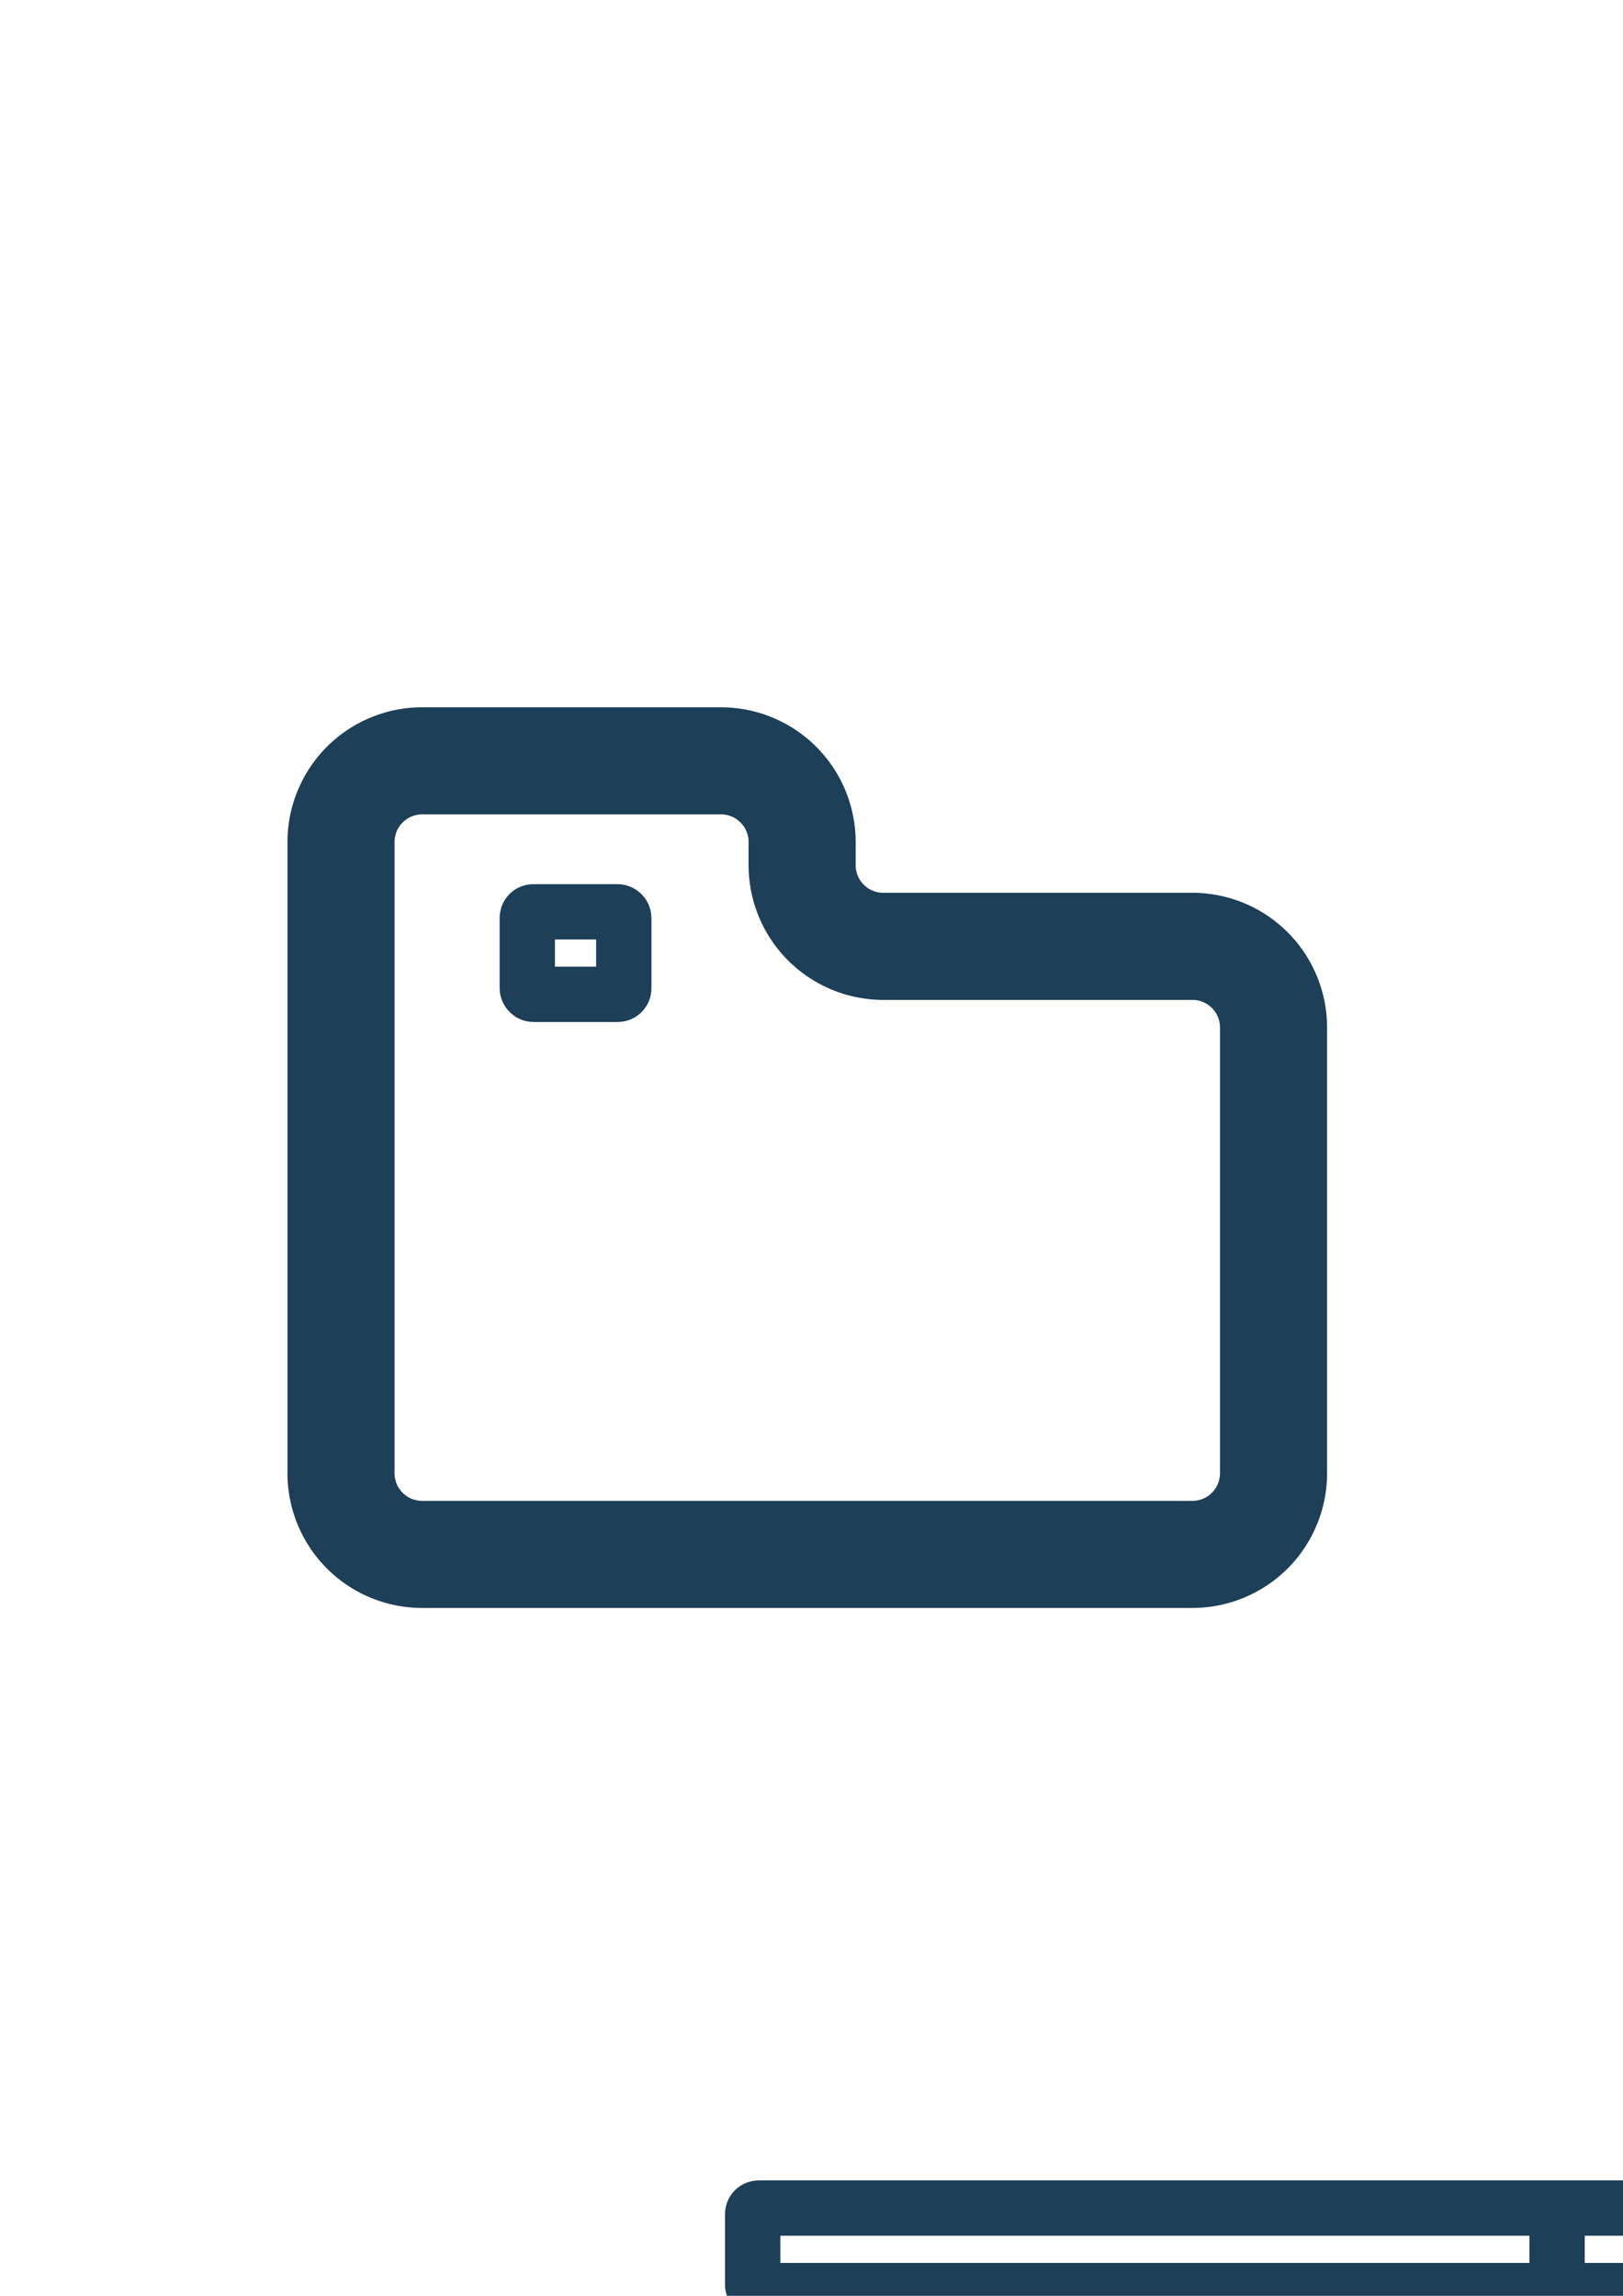 <?xml version="1.0" encoding="UTF-8" standalone="no"?>
<!-- Created with Inkscape (http://www.inkscape.org/) -->

<svg
   width="210mm"
   height="297mm"
   viewBox="0 0 210 297"
   version="1.1"
   id="svg1"
   xml:space="preserve"
   sodipodi:docname="immeuble2.svg"
   inkscape:export-filename="..\..\public\assets\immeuble.svg"
   inkscape:export-xdpi="96"
   inkscape:export-ydpi="96"
   inkscape:version="1.3.2 (091e20e, 2023-11-25, custom)"
   xmlns:inkscape="http://www.inkscape.org/namespaces/inkscape"
   xmlns:sodipodi="http://sodipodi.sourceforge.net/DTD/sodipodi-0.dtd"
   xmlns="http://www.w3.org/2000/svg"
   xmlns:svg="http://www.w3.org/2000/svg"><sodipodi:namedview
     id="namedview1"
     pagecolor="#ffffff"
     bordercolor="#000000"
     borderopacity="0.25"
     inkscape:showpageshadow="2"
     inkscape:pageopacity="0.0"
     inkscape:pagecheckerboard="0"
     inkscape:deskcolor="#d1d1d1"
     inkscape:document-units="mm"
     inkscape:zoom="1.0214642"
     inkscape:cx="681.8643"
     inkscape:cy="546.76413"
     inkscape:window-width="1920"
     inkscape:window-height="1094"
     inkscape:window-x="-11"
     inkscape:window-y="-11"
     inkscape:window-maximized="1"
     inkscape:current-layer="svg1" /><defs
     id="defs1"><inkscape:path-effect
       effect="fillet_chamfer"
       id="path-effect54"
       is_visible="true"
       lpeversion="1"
       nodesatellites_param="F,0,1,1,0,10.503,0,1 @ F,0,1,1,0,10.503,0,1 @ F,0,1,1,0,10.503,0,1 @ F,0,0,1,0,10.503,0,1 @ F,0,1,1,0,10.503,0,1 @ F,0,1,1,0,10.503,0,1"
       radius="0"
       unit="px"
       method="auto"
       mode="F"
       chamfer_steps="1"
       flexible="false"
       use_knot_distance="true"
       apply_no_radius="true"
       apply_with_radius="true"
       only_selected="false"
       hide_knots="false" /><inkscape:path-effect
       effect="tiling"
       id="path-effect53"
       is_visible="true"
       lpeversion="1"
       unit="px"
       seed="1;1"
       lpesatellites=""
       num_rows="2"
       num_cols="3"
       gapx="64"
       gapy="67"
       offset="0"
       offset_type="false"
       scale="0"
       rotate="0"
       mirrorrowsx="false"
       mirrorrowsy="false"
       mirrorcolsx="false"
       mirrorcolsy="false"
       mirrortrans="false"
       shrink_interp="false"
       split_items="false"
       link_styles="false"
       interpolate_scalex="false"
       interpolate_scaley="true"
       interpolate_rotatex="false"
       interpolate_rotatey="true"
       random_scale="false"
       random_rotate="false"
       random_gap_y="false"
       random_gap_x="false"
       transformorigin="translate(-65.015,-22.794)" /><inkscape:path-effect
       effect="tiling"
       id="path-effect51"
       is_visible="true"
       lpeversion="1"
       unit="px"
       seed="1;1"
       lpesatellites=""
       num_rows="2"
       num_cols="3"
       gapx="64"
       gapy="60"
       offset="0"
       offset_type="false"
       scale="0"
       rotate="0"
       mirrorrowsx="false"
       mirrorrowsy="false"
       mirrorcolsx="false"
       mirrorcolsy="false"
       mirrortrans="false"
       shrink_interp="false"
       split_items="false"
       link_styles="false"
       interpolate_scalex="false"
       interpolate_scaley="true"
       interpolate_rotatex="false"
       interpolate_rotatey="true"
       random_scale="false"
       random_rotate="false"
       random_gap_y="false"
       random_gap_x="false"
       transformorigin="translate(0,7.253)" /><inkscape:path-effect
       effect="tiling"
       id="path-effect50"
       is_visible="true"
       lpeversion="1"
       unit="px"
       seed="1;1"
       lpesatellites=""
       num_rows="3"
       num_cols="2"
       gapx="116"
       gapy="216"
       offset="0"
       offset_type="false"
       scale="0"
       rotate="0"
       mirrorrowsx="false"
       mirrorrowsy="false"
       mirrorcolsx="false"
       mirrorcolsy="false"
       mirrortrans="false"
       shrink_interp="false"
       split_items="false"
       link_styles="false"
       interpolate_scalex="false"
       interpolate_scaley="true"
       interpolate_rotatex="false"
       interpolate_rotatey="true"
       random_scale="false"
       random_rotate="false"
       random_gap_y="false"
       random_gap_x="false"
       transformorigin="" /><inkscape:path-effect
       effect="tiling"
       id="path-effect49"
       is_visible="true"
       lpeversion="1"
       unit="px"
       seed="1;1"
       lpesatellites=""
       num_rows="3"
       num_cols="2"
       gapx="116"
       gapy="209"
       offset="0"
       offset_type="false"
       scale="0"
       rotate="0"
       mirrorrowsx="false"
       mirrorrowsy="false"
       mirrorcolsx="false"
       mirrorcolsy="false"
       mirrortrans="false"
       shrink_interp="false"
       split_items="false"
       link_styles="false"
       interpolate_scalex="false"
       interpolate_scaley="true"
       interpolate_rotatex="false"
       interpolate_rotatey="true"
       random_scale="false"
       random_rotate="false"
       random_gap_y="false"
       random_gap_x="false"
       transformorigin="" /><inkscape:path-effect
       effect="tiling"
       id="path-effect48"
       is_visible="true"
       lpeversion="1"
       unit="px"
       seed="1;1"
       lpesatellites=""
       num_rows="4"
       num_cols="2"
       gapx="116"
       gapy="228"
       offset="0"
       offset_type="false"
       scale="0"
       rotate="0"
       mirrorrowsx="false"
       mirrorrowsy="false"
       mirrorcolsx="false"
       mirrorcolsy="false"
       mirrortrans="false"
       shrink_interp="false"
       split_items="false"
       link_styles="false"
       interpolate_scalex="false"
       interpolate_scaley="true"
       interpolate_rotatex="false"
       interpolate_rotatey="true"
       random_scale="false"
       random_rotate="false"
       random_gap_y="false"
       random_gap_x="false"
       transformorigin="" /><inkscape:path-effect
       effect="fillet_chamfer"
       id="path-effect47"
       is_visible="true"
       lpeversion="1"
       nodesatellites_param="F,0,0,1,0,25.564,0,1 @ F,0,1,1,0,25.564,0,1 @ F,0,1,1,0,25.564,0,1 @ F,0,1,1,0,25.564,0,1 | F,0,1,1,0,25.564,0,1 @ F,0,1,1,0,25.564,0,1 @ F,0,1,1,0,25.564,0,1 @ F,0,1,1,0,25.564,0,1"
       radius="0"
       unit="px"
       method="auto"
       mode="F"
       chamfer_steps="1"
       flexible="false"
       use_knot_distance="true"
       apply_no_radius="true"
       apply_with_radius="true"
       only_selected="false"
       hide_knots="false" /><inkscape:path-effect
       effect="fillet_chamfer"
       id="path-effect46"
       is_visible="true"
       lpeversion="1"
       nodesatellites_param="F,0,0,1,0,25.564,0,1 @ F,0,1,1,0,25.564,0,1 @ F,0,1,1,0,25.564,0,1 @ F,0,1,1,0,25.564,0,1 | F,0,1,1,0,25.564,0,1 @ F,0,1,1,0,25.564,0,1 @ F,0,1,1,0,25.564,0,1 @ F,0,1,1,0,25.564,0,1"
       radius="0"
       unit="px"
       method="auto"
       mode="F"
       chamfer_steps="1"
       flexible="false"
       use_knot_distance="true"
       apply_no_radius="true"
       apply_with_radius="true"
       only_selected="false"
       hide_knots="false" /><inkscape:path-effect
       effect="fillet_chamfer"
       id="path-effect45"
       is_visible="true"
       lpeversion="1"
       nodesatellites_param="F,0,0,1,0,26.592,0,1 @ F,0,1,1,0,26.592,0,1 @ F,0,1,1,0,26.592,0,1 @ F,0,1,1,0,26.592,0,1 | F,0,1,1,0,26.592,0,1 @ F,0,1,1,0,26.592,0,1 @ F,0,1,1,0,26.592,0,1 @ F,0,1,1,0,26.592,0,1"
       radius="0"
       unit="px"
       method="auto"
       mode="F"
       chamfer_steps="1"
       flexible="false"
       use_knot_distance="true"
       apply_no_radius="true"
       apply_with_radius="true"
       only_selected="false"
       hide_knots="false" /><inkscape:path-effect
       effect="fillet_chamfer"
       id="path-effect44"
       is_visible="true"
       lpeversion="1"
       nodesatellites_param="F,0,0,1,0,0,0,1 @ F,0,0,1,0,0,0,1 @ F,0,0,1,0,0,0,1 @ F,0,0,1,0,0,0,1 | F,0,0,1,0,0,0,1 @ F,0,0,1,0,0,0,1 @ F,0,0,1,0,0,0,1 @ F,0,0,1,0,0,0,1"
       radius="0"
       unit="px"
       method="auto"
       mode="F"
       chamfer_steps="1"
       flexible="false"
       use_knot_distance="true"
       apply_no_radius="true"
       apply_with_radius="true"
       only_selected="false"
       hide_knots="false" /><inkscape:path-effect
       effect="fillet_chamfer"
       id="path-effect42"
       is_visible="true"
       lpeversion="1"
       nodesatellites_param="F,0,0,1,0,0,0,1 @ F,0,0,1,0,0,0,1 @ F,0,0,1,0,0,0,1 @ F,0,0,1,0,0,0,1 | F,0,0,1,0,0,0,1 @ F,0,0,1,0,0,0,1 @ F,0,0,1,0,0,0,1 @ F,0,0,1,0,0,0,1"
       radius="0"
       unit="px"
       method="auto"
       mode="F"
       chamfer_steps="1"
       flexible="false"
       use_knot_distance="true"
       apply_no_radius="true"
       apply_with_radius="true"
       only_selected="false"
       hide_knots="false" /><inkscape:path-effect
       effect="fillet_chamfer"
       id="path-effect41"
       is_visible="true"
       lpeversion="1"
       nodesatellites_param="F,0,0,1,0,0,0,1 @ F,0,0,1,0,0,0,1 @ F,0,0,1,0,0,0,1 @ F,0,0,1,0,0,0,1 | F,0,0,1,0,0,0,1 @ F,0,0,1,0,0,0,1 @ F,0,0,1,0,0,0,1 @ F,0,0,1,0,0,0,1"
       radius="0"
       unit="px"
       method="auto"
       mode="F"
       chamfer_steps="1"
       flexible="false"
       use_knot_distance="true"
       apply_no_radius="true"
       apply_with_radius="true"
       only_selected="false"
       hide_knots="false" /><inkscape:path-effect
       effect="fillet_chamfer"
       id="path-effect40"
       is_visible="true"
       lpeversion="1"
       nodesatellites_param="F,0,0,1,0,0,0,1 @ F,0,0,1,0,0,0,1 @ F,0,0,1,0,0,0,1 @ F,0,0,1,0,0,0,1 | F,0,0,1,0,0,0,1 @ F,0,0,1,0,0,0,1 @ F,0,0,1,0,0,0,1 @ F,0,0,1,0,0,0,1"
       radius="0"
       unit="px"
       method="auto"
       mode="F"
       chamfer_steps="1"
       flexible="false"
       use_knot_distance="true"
       apply_no_radius="true"
       apply_with_radius="true"
       only_selected="false"
       hide_knots="false" /><inkscape:path-effect
       effect="fillet_chamfer"
       id="path-effect27"
       is_visible="true"
       lpeversion="1"
       nodesatellites_param="F,0,1,1,0,39.138,0,1 @ F,0,0,1,0,39.138,0,1 @ F,0,1,1,0,39.138,0,1 @ F,0,1,1,0,39.138,0,1 @ F,0,1,1,0,39.138,0,1 @ F,0,1,1,0,39.138,0,1 @ F,0,1,1,0,39.138,0,1 @ F,0,1,1,0,39.138,0,1 | F,0,1,1,0,39.138,0,1 @ F,0,1,1,0,39.138,0,1 @ F,0,1,1,0,39.138,0,1 @ F,0,1,1,0,39.138,0,1 @ F,0,1,1,0,39.138,0,1 | F,0,1,1,0,39.138,0,1 @ F,0,1,1,0,39.138,0,1 @ F,0,1,1,0,39.138,0,1 @ F,0,1,1,0,39.138,0,1 | F,0,1,1,0,39.138,0,1 @ F,0,1,1,0,39.138,0,1 @ F,0,1,1,0,39.138,0,1 @ F,0,1,1,0,39.138,0,1"
       radius="0"
       unit="px"
       method="auto"
       mode="F"
       chamfer_steps="1"
       flexible="false"
       use_knot_distance="true"
       apply_no_radius="true"
       apply_with_radius="true"
       only_selected="false"
       hide_knots="false" /><inkscape:path-effect
       effect="tiling"
       id="path-effect26"
       is_visible="true"
       lpeversion="1"
       unit="px"
       seed="1;1"
       lpesatellites=""
       num_rows="3"
       num_cols="2"
       gapx="314"
       gapy="424"
       offset="0"
       offset_type="false"
       scale="0"
       rotate="0"
       mirrorrowsx="false"
       mirrorrowsy="false"
       mirrorcolsx="false"
       mirrorcolsy="false"
       mirrortrans="false"
       shrink_interp="false"
       split_items="false"
       link_styles="false"
       interpolate_scalex="false"
       interpolate_scaley="true"
       interpolate_rotatex="false"
       interpolate_rotatey="true"
       random_scale="false"
       random_rotate="false"
       random_gap_y="false"
       random_gap_x="false"
       transformorigin="translate(435.959,244.713)" /><inkscape:path-effect
       effect="tiling"
       id="path-effect24"
       is_visible="true"
       lpeversion="1"
       unit="px"
       seed="1;1"
       lpesatellites=""
       num_rows="4"
       num_cols="2"
       gapx="314"
       gapy="433"
       offset="0"
       offset_type="false"
       scale="0"
       rotate="0"
       mirrorrowsx="false"
       mirrorrowsy="false"
       mirrorcolsx="false"
       mirrorcolsy="false"
       mirrortrans="false"
       shrink_interp="false"
       split_items="false"
       link_styles="false"
       interpolate_scalex="false"
       interpolate_scaley="true"
       interpolate_rotatex="false"
       interpolate_rotatey="true"
       random_scale="false"
       random_rotate="false"
       random_gap_y="false"
       random_gap_x="false"
       transformorigin="translate(-432.874,216.951)" /><inkscape:path-effect
       effect="tiling"
       id="path-effect4"
       is_visible="true"
       lpeversion="1"
       unit="px"
       seed="1;1"
       lpesatellites=""
       num_rows="3"
       num_cols="2"
       gapx="314"
       gapy="422"
       offset="0"
       offset_type="false"
       scale="0"
       rotate="0"
       mirrorrowsx="false"
       mirrorrowsy="false"
       mirrorcolsx="false"
       mirrorcolsy="false"
       mirrortrans="false"
       shrink_interp="false"
       split_items="false"
       link_styles="false"
       interpolate_scalex="false"
       interpolate_scaley="true"
       interpolate_rotatex="false"
       interpolate_rotatey="true"
       random_scale="false"
       random_rotate="false"
       random_gap_y="false"
       random_gap_x="false"
       transformorigin="translate(-435.959,216.951)" /></defs><path
     style="fill:none;fill-opacity:1;stroke:#1d3f58;stroke-width:13.854;stroke-dasharray:none;stroke-opacity:1"
     d="m 44.123,108.929 v 81.656 a 10.503,10.503 45 0 0 10.503,10.503 l 99.655,0 a 10.503,10.503 135 0 0 10.503,-10.503 l 0,-57.657 A 10.503,10.503 45 0 0 154.281,122.425 h -39.991 a 10.503,10.503 45 0 1 -10.503,-10.503 l 0,-2.993 A 10.503,10.503 45 0 0 93.283,98.426 H 54.626 A 10.503,10.503 135 0 0 44.123,108.929 Z"
     id="path50"
     inkscape:path-effect="#path-effect54"
     inkscape:original-d="M 44.122674,98.425702 V 201.08764 H 164.78377 V 122.4246 H 103.78659 V 98.425702 Z" /><path
     style="fill:none;fill-opacity:1;stroke:#1d3f58;stroke-width:7.157;stroke-dasharray:none;stroke-opacity:1"
     id="rect50"
     width="12.485"
     height="10.672"
     x="133.501"
     y="141.013"
     sodipodi:type="rect"
     d="m 134.278,141.013 h 10.931 c 0.43,0 0.777,0.347 0.777,0.777 v 9.117 c 0,0.43 -0.347,0.777 -0.777,0.777 h -10.931 c -0.43,0 -0.777,-0.347 -0.777,-0.777 v -9.117 c 0,-0.43 0.347,-0.777 0.777,-0.777 z m 29.418,0 h 10.931 c 0.43,0 0.777,0.347 0.777,0.777 v 9.117 c 0,0.43 -0.347,0.777 -0.777,0.777 H 163.696 c -0.43,0 -0.777,-0.347 -0.777,-0.777 v -9.117 c 0,-0.43 0.347,-0.777 0.777,-0.777 z m 29.418,0 h 10.931 c 0.43,0 0.777,0.347 0.777,0.777 v 9.117 c 0,0.43 -0.347,0.777 -0.777,0.777 h -10.931 c -0.43,0 -0.777,-0.347 -0.777,-0.777 v -9.117 c 0,-0.43 0.347,-0.777 0.777,-0.777 z m -58.836,26.547 h 10.931 c 0.43,0 0.777,0.347 0.777,0.777 v 9.117 c 0,0.43 -0.347,0.777 -0.777,0.777 h -10.931 c -0.43,0 -0.777,-0.347 -0.777,-0.777 v -9.117 c 0,-0.43 0.347,-0.777 0.777,-0.777 z m 29.418,0 h 10.931 c 0.43,0 0.777,0.347 0.777,0.777 v 9.117 c 0,0.43 -0.347,0.777 -0.777,0.777 H 163.696 c -0.43,0 -0.777,-0.347 -0.777,-0.777 v -9.117 c 0,-0.43 0.347,-0.777 0.777,-0.777 z m 29.418,0 h 10.931 c 0.43,0 0.777,0.347 0.777,0.777 v 9.117 c 0,0.43 -0.347,0.777 -0.777,0.777 h -10.931 c -0.43,0 -0.777,-0.347 -0.777,-0.777 v -9.117 c 0,-0.43 0.347,-0.777 0.777,-0.777 z"
     transform="translate(-65.533,3.626)"
     inkscape:path-effect="#path-effect51"
     ry="0.777" /><rect
     style="fill:none;fill-opacity:1;stroke:#1d3f58;stroke-width:7.157;stroke-dasharray:none;stroke-opacity:1"
     id="path51"
     width="12.485"
     height="10.672"
     x="68.227"
     y="117.959"
     sodipodi:type="rect"
     ry="0.777" /></svg>
